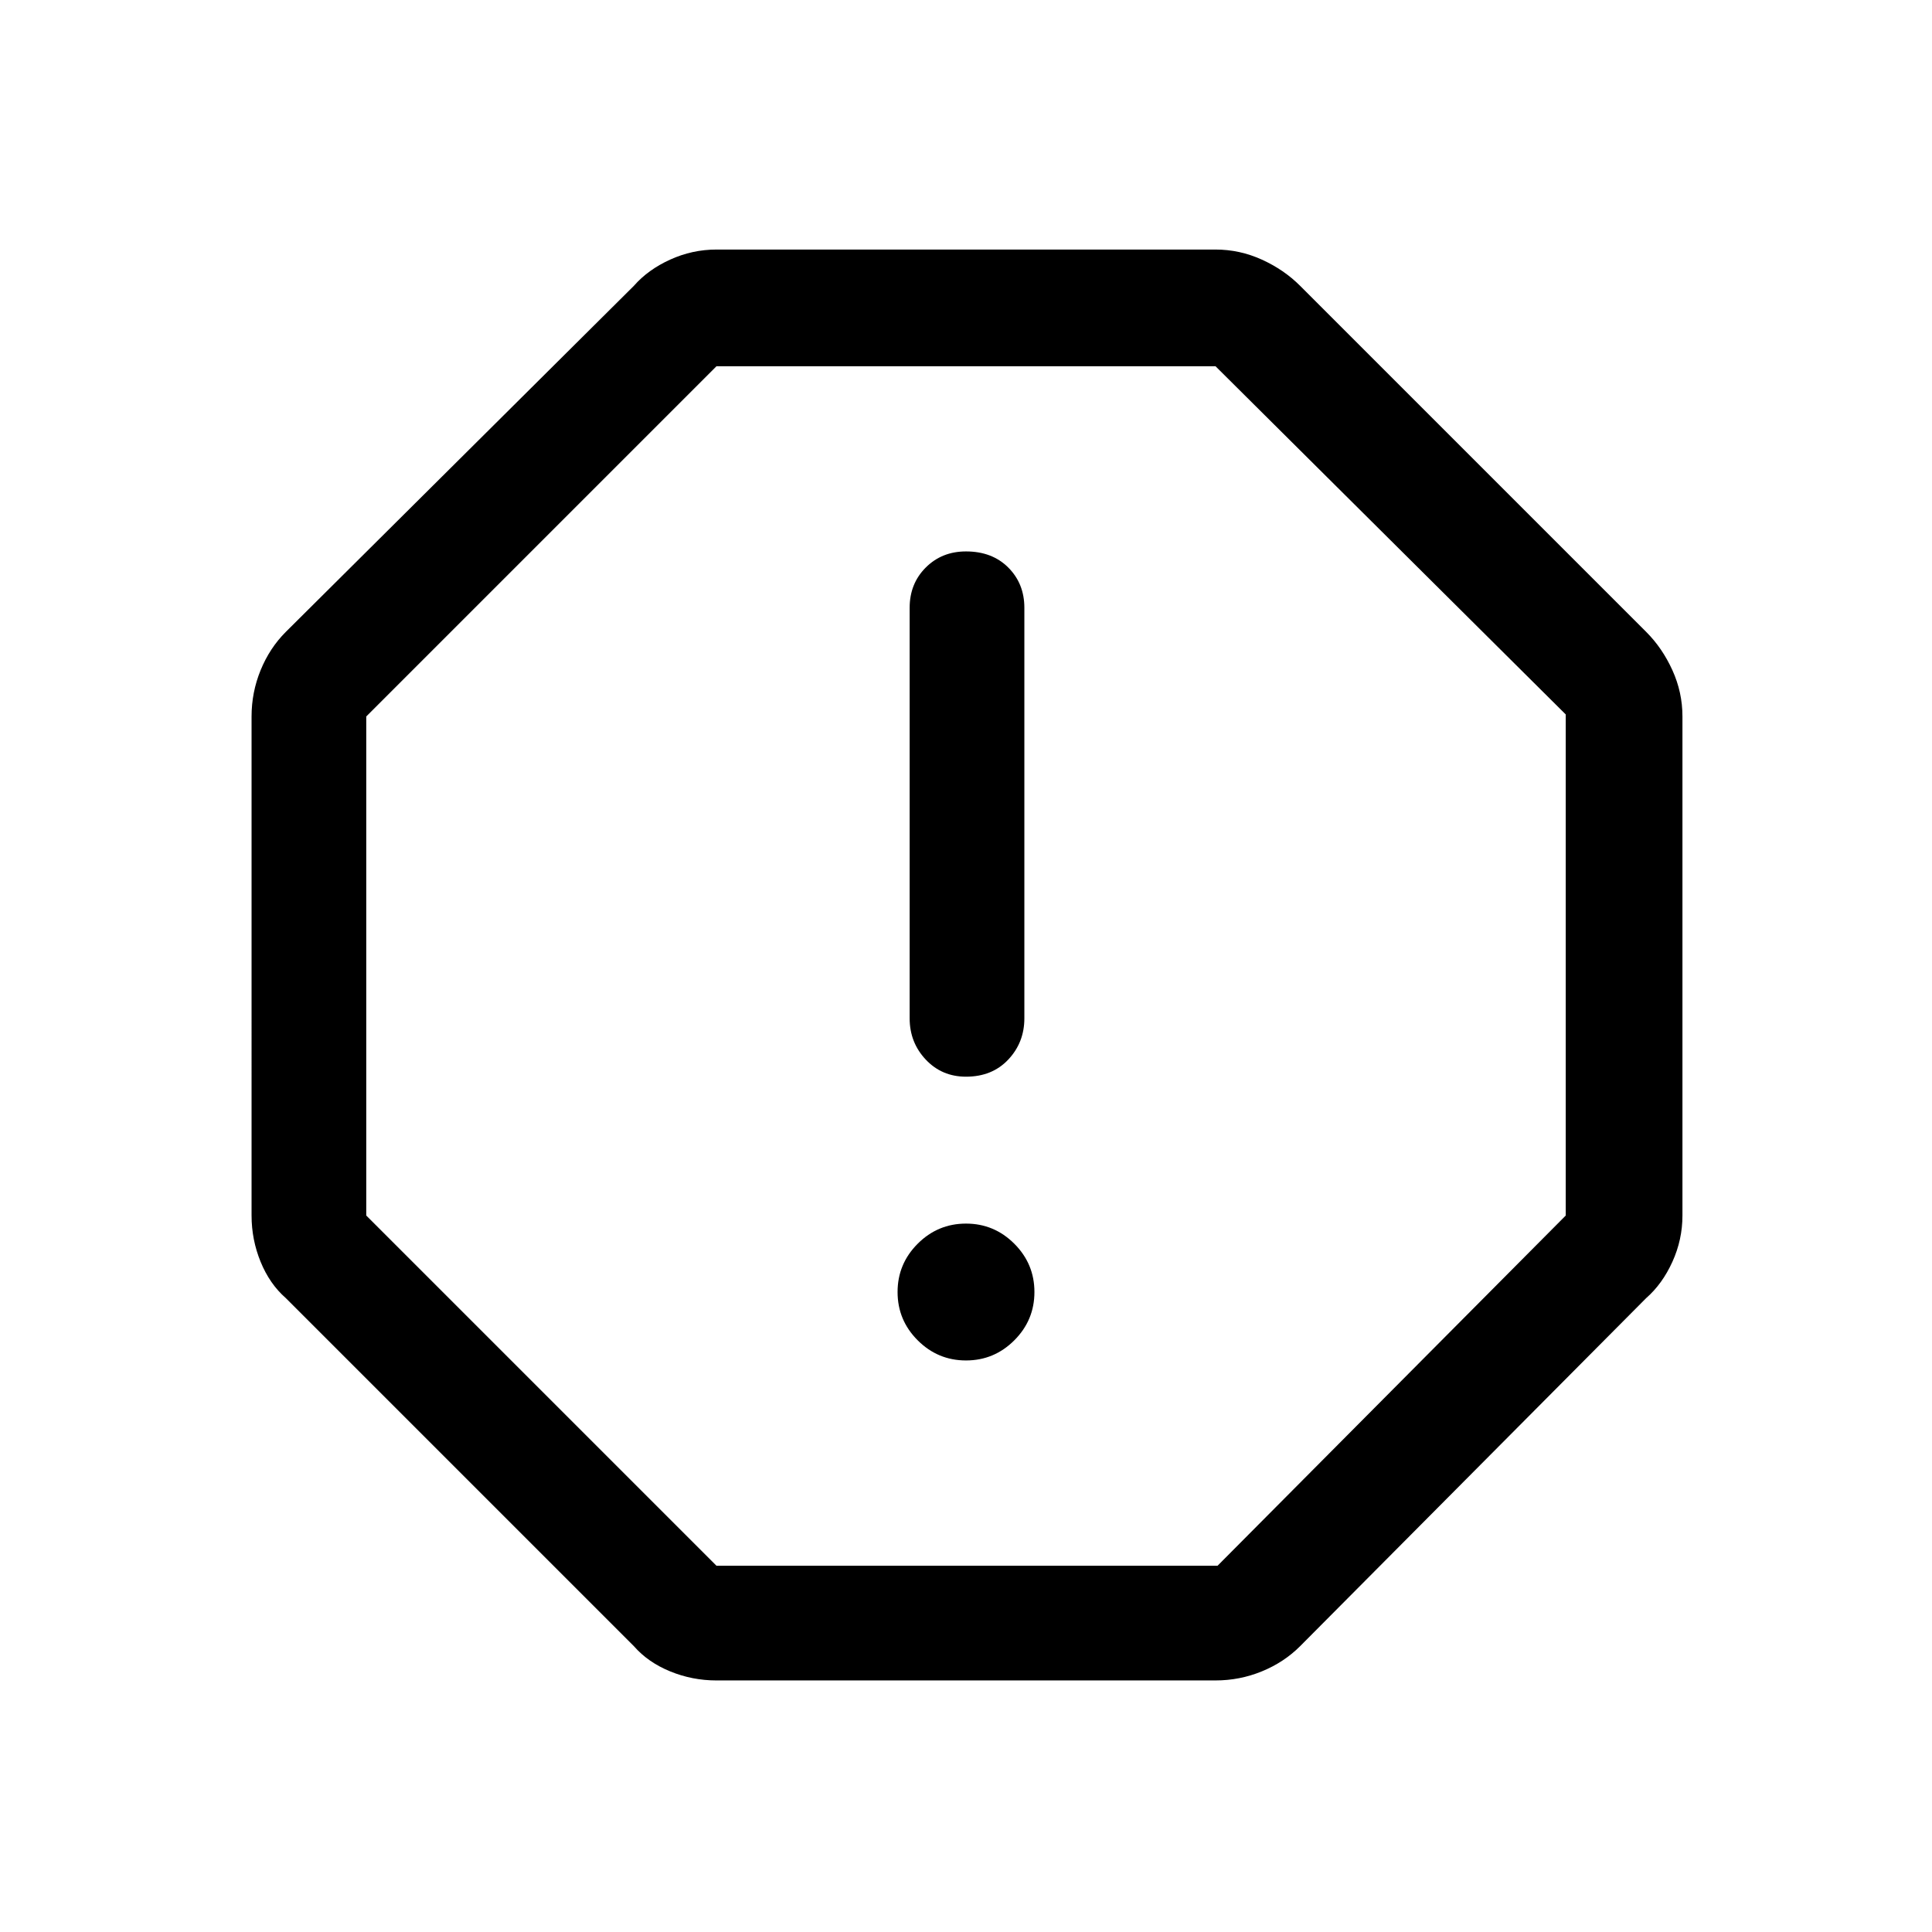 <svg xmlns="http://www.w3.org/2000/svg" height="48" width="48"><path d="M17.8 41.75q-.6 0-1.15-.225-.55-.225-.9-.625L7.1 32.25q-.4-.35-.625-.9-.225-.55-.225-1.15V17.8q0-.6.225-1.15.225-.55.625-.95l8.65-8.6q.35-.4.9-.65t1.15-.25h12.4q.6 0 1.15.25.55.25.95.65l8.6 8.6q.4.4.65.95.25.55.25 1.15v12.4q0 .6-.25 1.15-.25.55-.65.9l-8.6 8.65q-.4.4-.95.625-.55.225-1.15.225ZM24 33.8q.7 0 1.2-.5t.5-1.2q0-.7-.5-1.2t-1.2-.5q-.7 0-1.2.5t-.5 1.2q0 .7.5 1.2t1.2.5Zm0-7.05q.65 0 1.05-.425t.4-1.025V15.1q0-.6-.4-1T24 13.7q-.6 0-1 .4t-.4 1v10.2q0 .6.4 1.025.4.425 1 .425ZM17.8 38.9h12.45l8.65-8.7V17.75L30.2 9.1H17.8l-8.7 8.7v12.4ZM24 24Z"/></svg>
